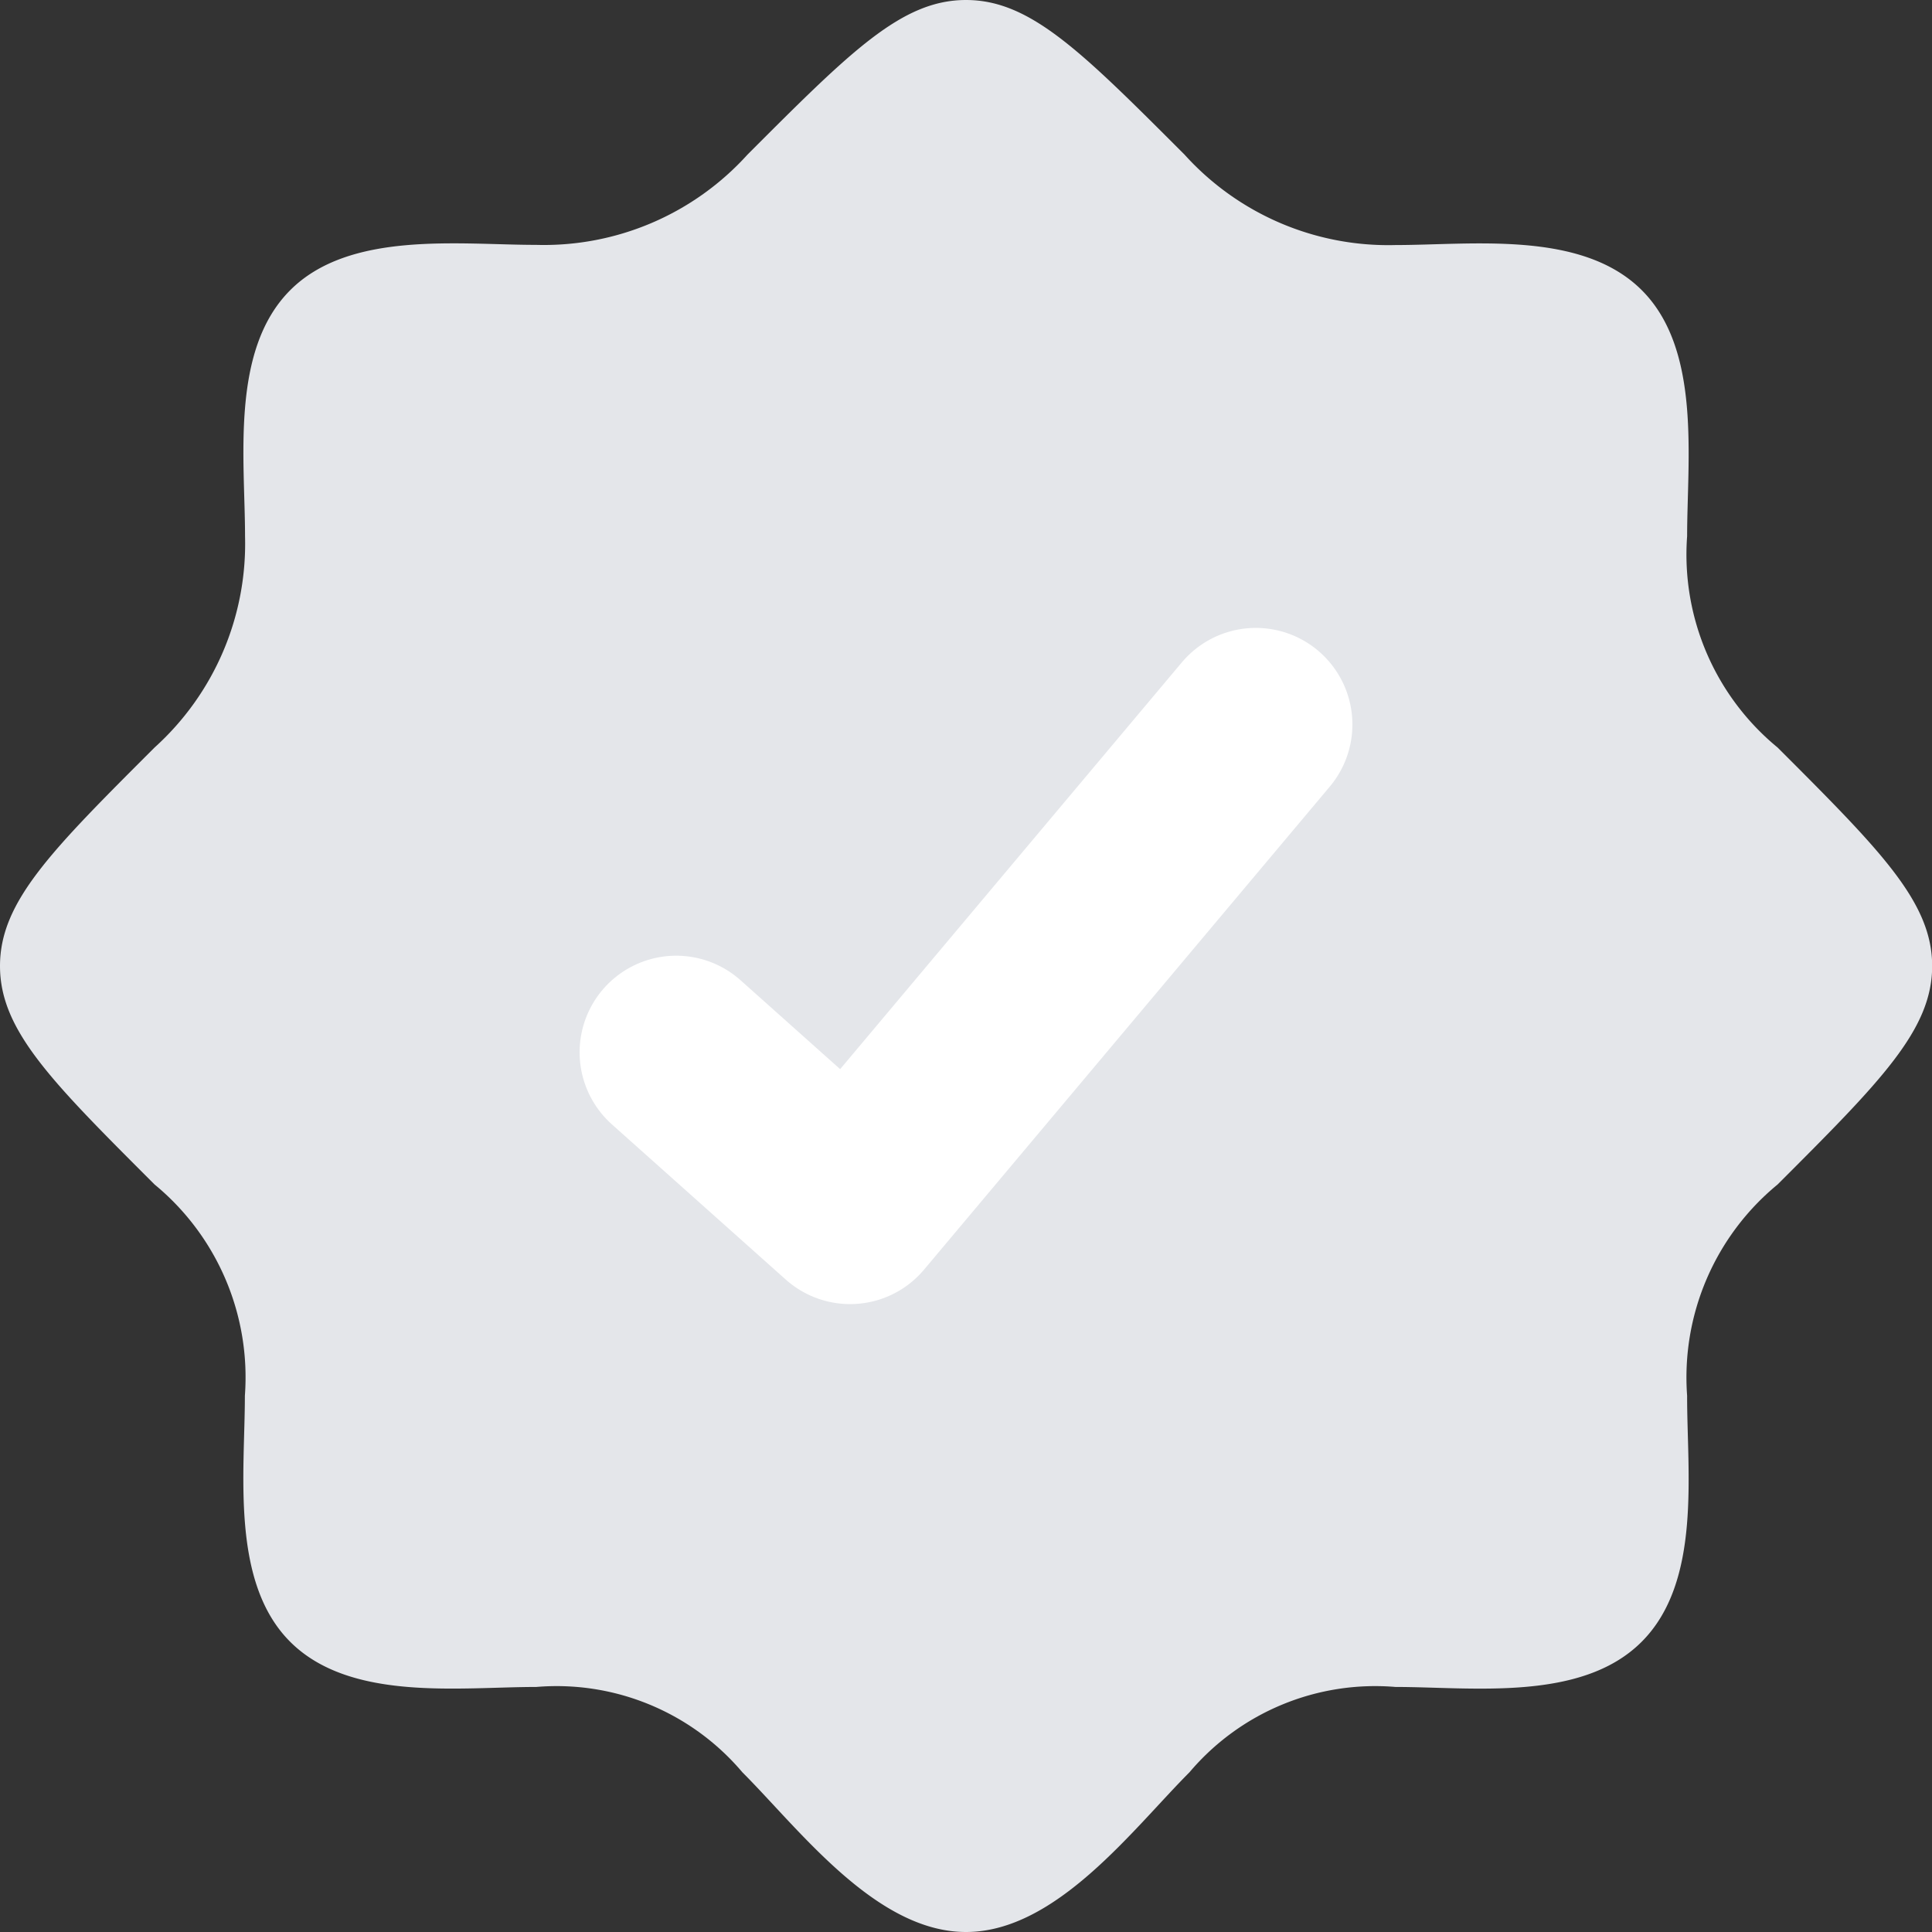 <svg xmlns="http://www.w3.org/2000/svg" width="12" height="12" viewBox="0 0 12 12">
  <rect x="0" y="0" width="12" height="12" fill="#333333" stroke="none"/>
  <g id="checkmark-badge-02-stroke-rounded" transform="translate(-2 -2)">
    <path id="Path_7128" data-name="Path 7128" d="M12.194,12.2H12.2m-.006,0c-.374.371-1.051.278-1.526.278a1.511,1.511,0,0,0-1.28.53C9.035,13.362,8.56,14,8,14s-1.035-.638-1.389-.992a1.511,1.511,0,0,0-1.28-.53c-.475,0-1.152.092-1.526-.278s-.284-1.053-.284-1.531A1.551,1.551,0,0,0,2.96,9.357C2.32,8.717,2,8.4,2,8s.32-.717.96-1.357a1.705,1.705,0,0,0,.562-1.312c0-.475-.092-1.152.278-1.526s1.053-.284,1.531-.284A1.705,1.705,0,0,0,6.643,2.96C7.283,2.32,7.6,2,8,2s.717.32,1.357.96a1.705,1.705,0,0,0,1.312.562c.475,0,1.152-.092,1.526.278s.284,1.053.284,1.531a1.551,1.551,0,0,0,.562,1.312c.64.64.96.96.96,1.357s-.32.717-.96,1.357a1.551,1.551,0,0,0-.562,1.312C12.478,11.147,12.571,11.827,12.194,12.2Z" fill="#e4e6ea"/>
    <path id="Path_7129" data-name="Path 7129" d="M9,11.536l1.08.964,2.52-3" transform="translate(-2.8 -3)" fill="none" stroke="#fff" stroke-linecap="round" stroke-linejoin="round" stroke-width="1.2"/>
  </g>
</svg>
